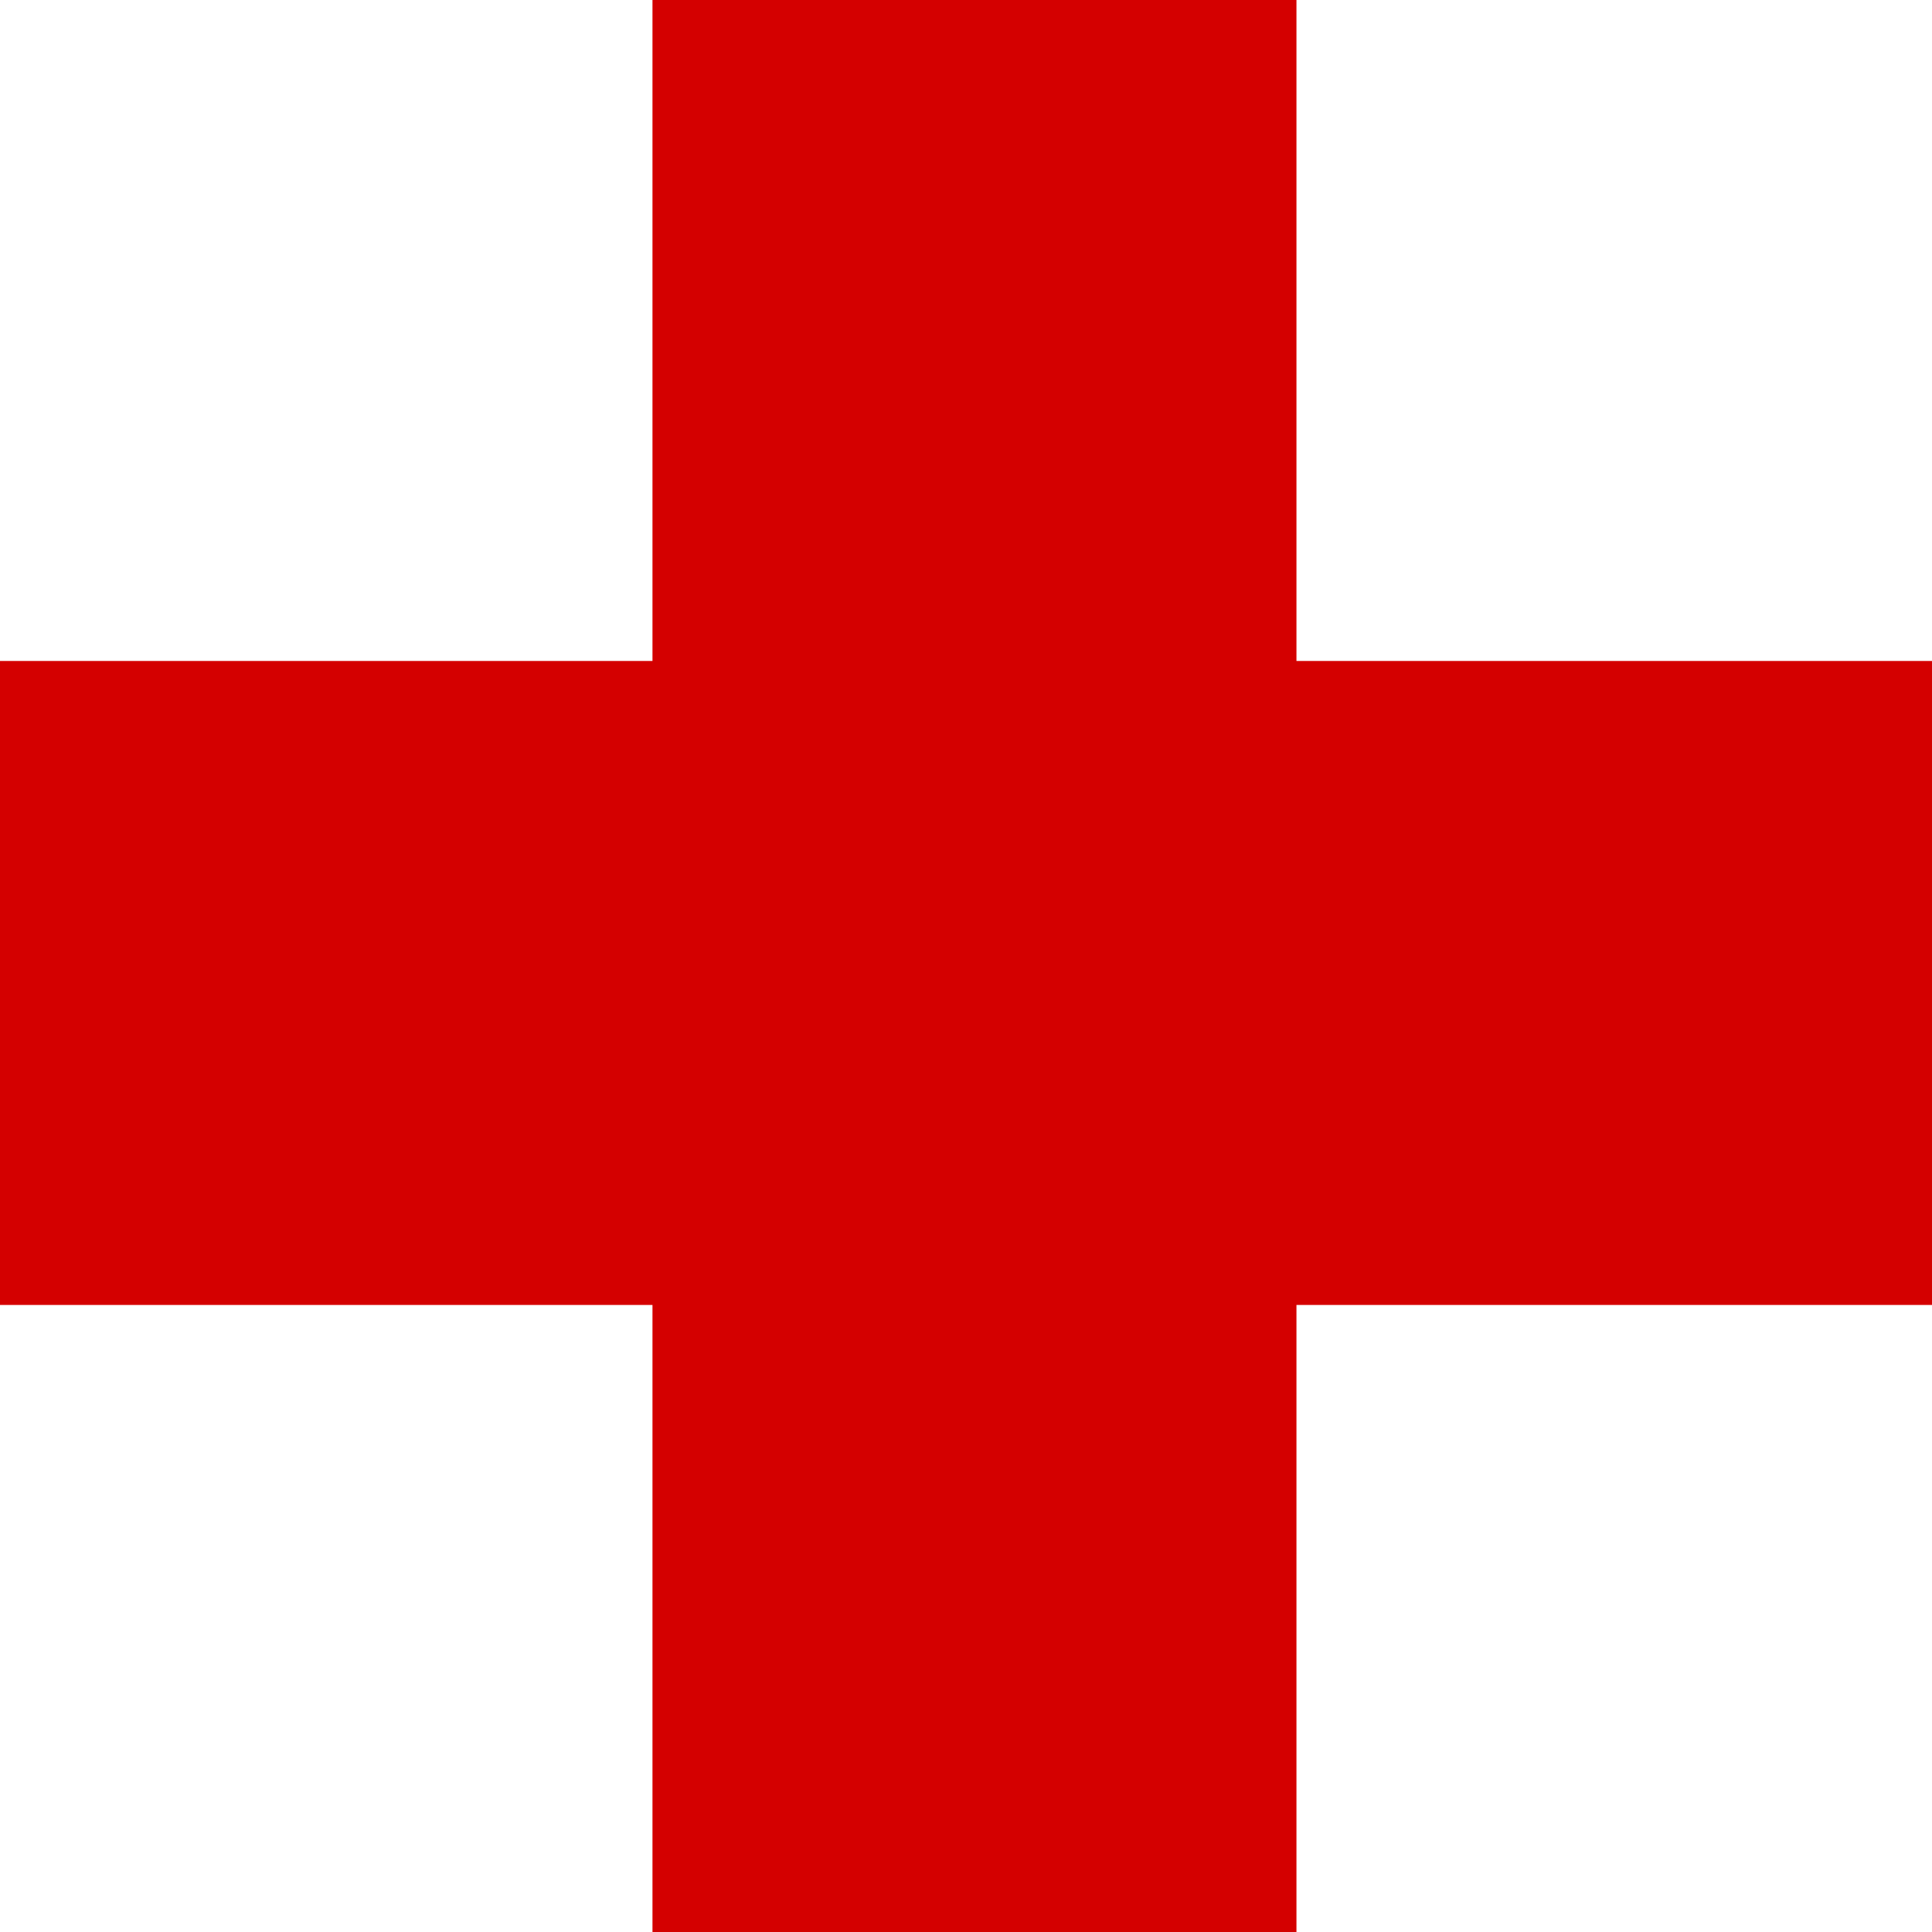 <?xml version="1.0" encoding="UTF-8" standalone="no"?>
<!-- Created with Inkscape (http://www.inkscape.org/) -->

<svg
   xmlns:dc="http://purl.org/dc/elements/1.1/"
   xmlns:cc="http://creativecommons.org/ns#"
   xmlns:rdf="http://www.w3.org/1999/02/22-rdf-syntax-ns#"
   xmlns:svg="http://www.w3.org/2000/svg"
   xmlns="http://www.w3.org/2000/svg"
   xmlns:sodipodi="http://sodipodi.sourceforge.net/DTD/sodipodi-0.dtd"
   xmlns:inkscape="http://www.inkscape.org/namespaces/inkscape"
   width="30.469mm"
   height="30.469mm"
   viewBox="0 0 30.469 30.469"
   version="1.1"
   id="svg8"
   inkscape:version="0.92.2 2405546, 2018-03-11"
   sodipodi:docname="cross.svg">
  <defs
     id="defs2" />
  <sodipodi:namedview
     id="base"
     pagecolor="#ffffff"
     bordercolor="#666666"
     borderopacity="1.0"
     inkscape:pageopacity="0.0"
     inkscape:pageshadow="2"
     inkscape:zoom="1.979899"
     inkscape:cx="210.07645"
     inkscape:cy="11.338439"
     inkscape:document-units="mm"
     inkscape:current-layer="g31"
     showgrid="false"
     fit-margin-top="0"
     fit-margin-left="0"
     fit-margin-right="0"
     fit-margin-bottom="0"
     inkscape:window-width="2552"
     inkscape:window-height="1558"
     inkscape:window-x="0"
     inkscape:window-y="0"
     inkscape:window-maximized="0" />
  <g
     inkscape:label="Layer 1"
     inkscape:groupmode="layer"
     id="layer1"
     transform="translate(-52.518,-55.923)">
    <g
       id="g31"
       transform="translate(52.919,27.128)">
      <g
         id="g35">
        <rect
           id="rect10"
           width="30.469"
           height="10.156"
           x="-0.401"
           y="39.219"
           style="fill:#d40000;stroke-width:0.265" />
        <rect
           id="rect10-3"
           width="30.469"
           height="10.156"
           x="28.795"
           y="-20.045"
           style="fill:#d40000;stroke-width:0.265"
           transform="rotate(90)" />
      </g>
    </g>
  </g>
</svg>

